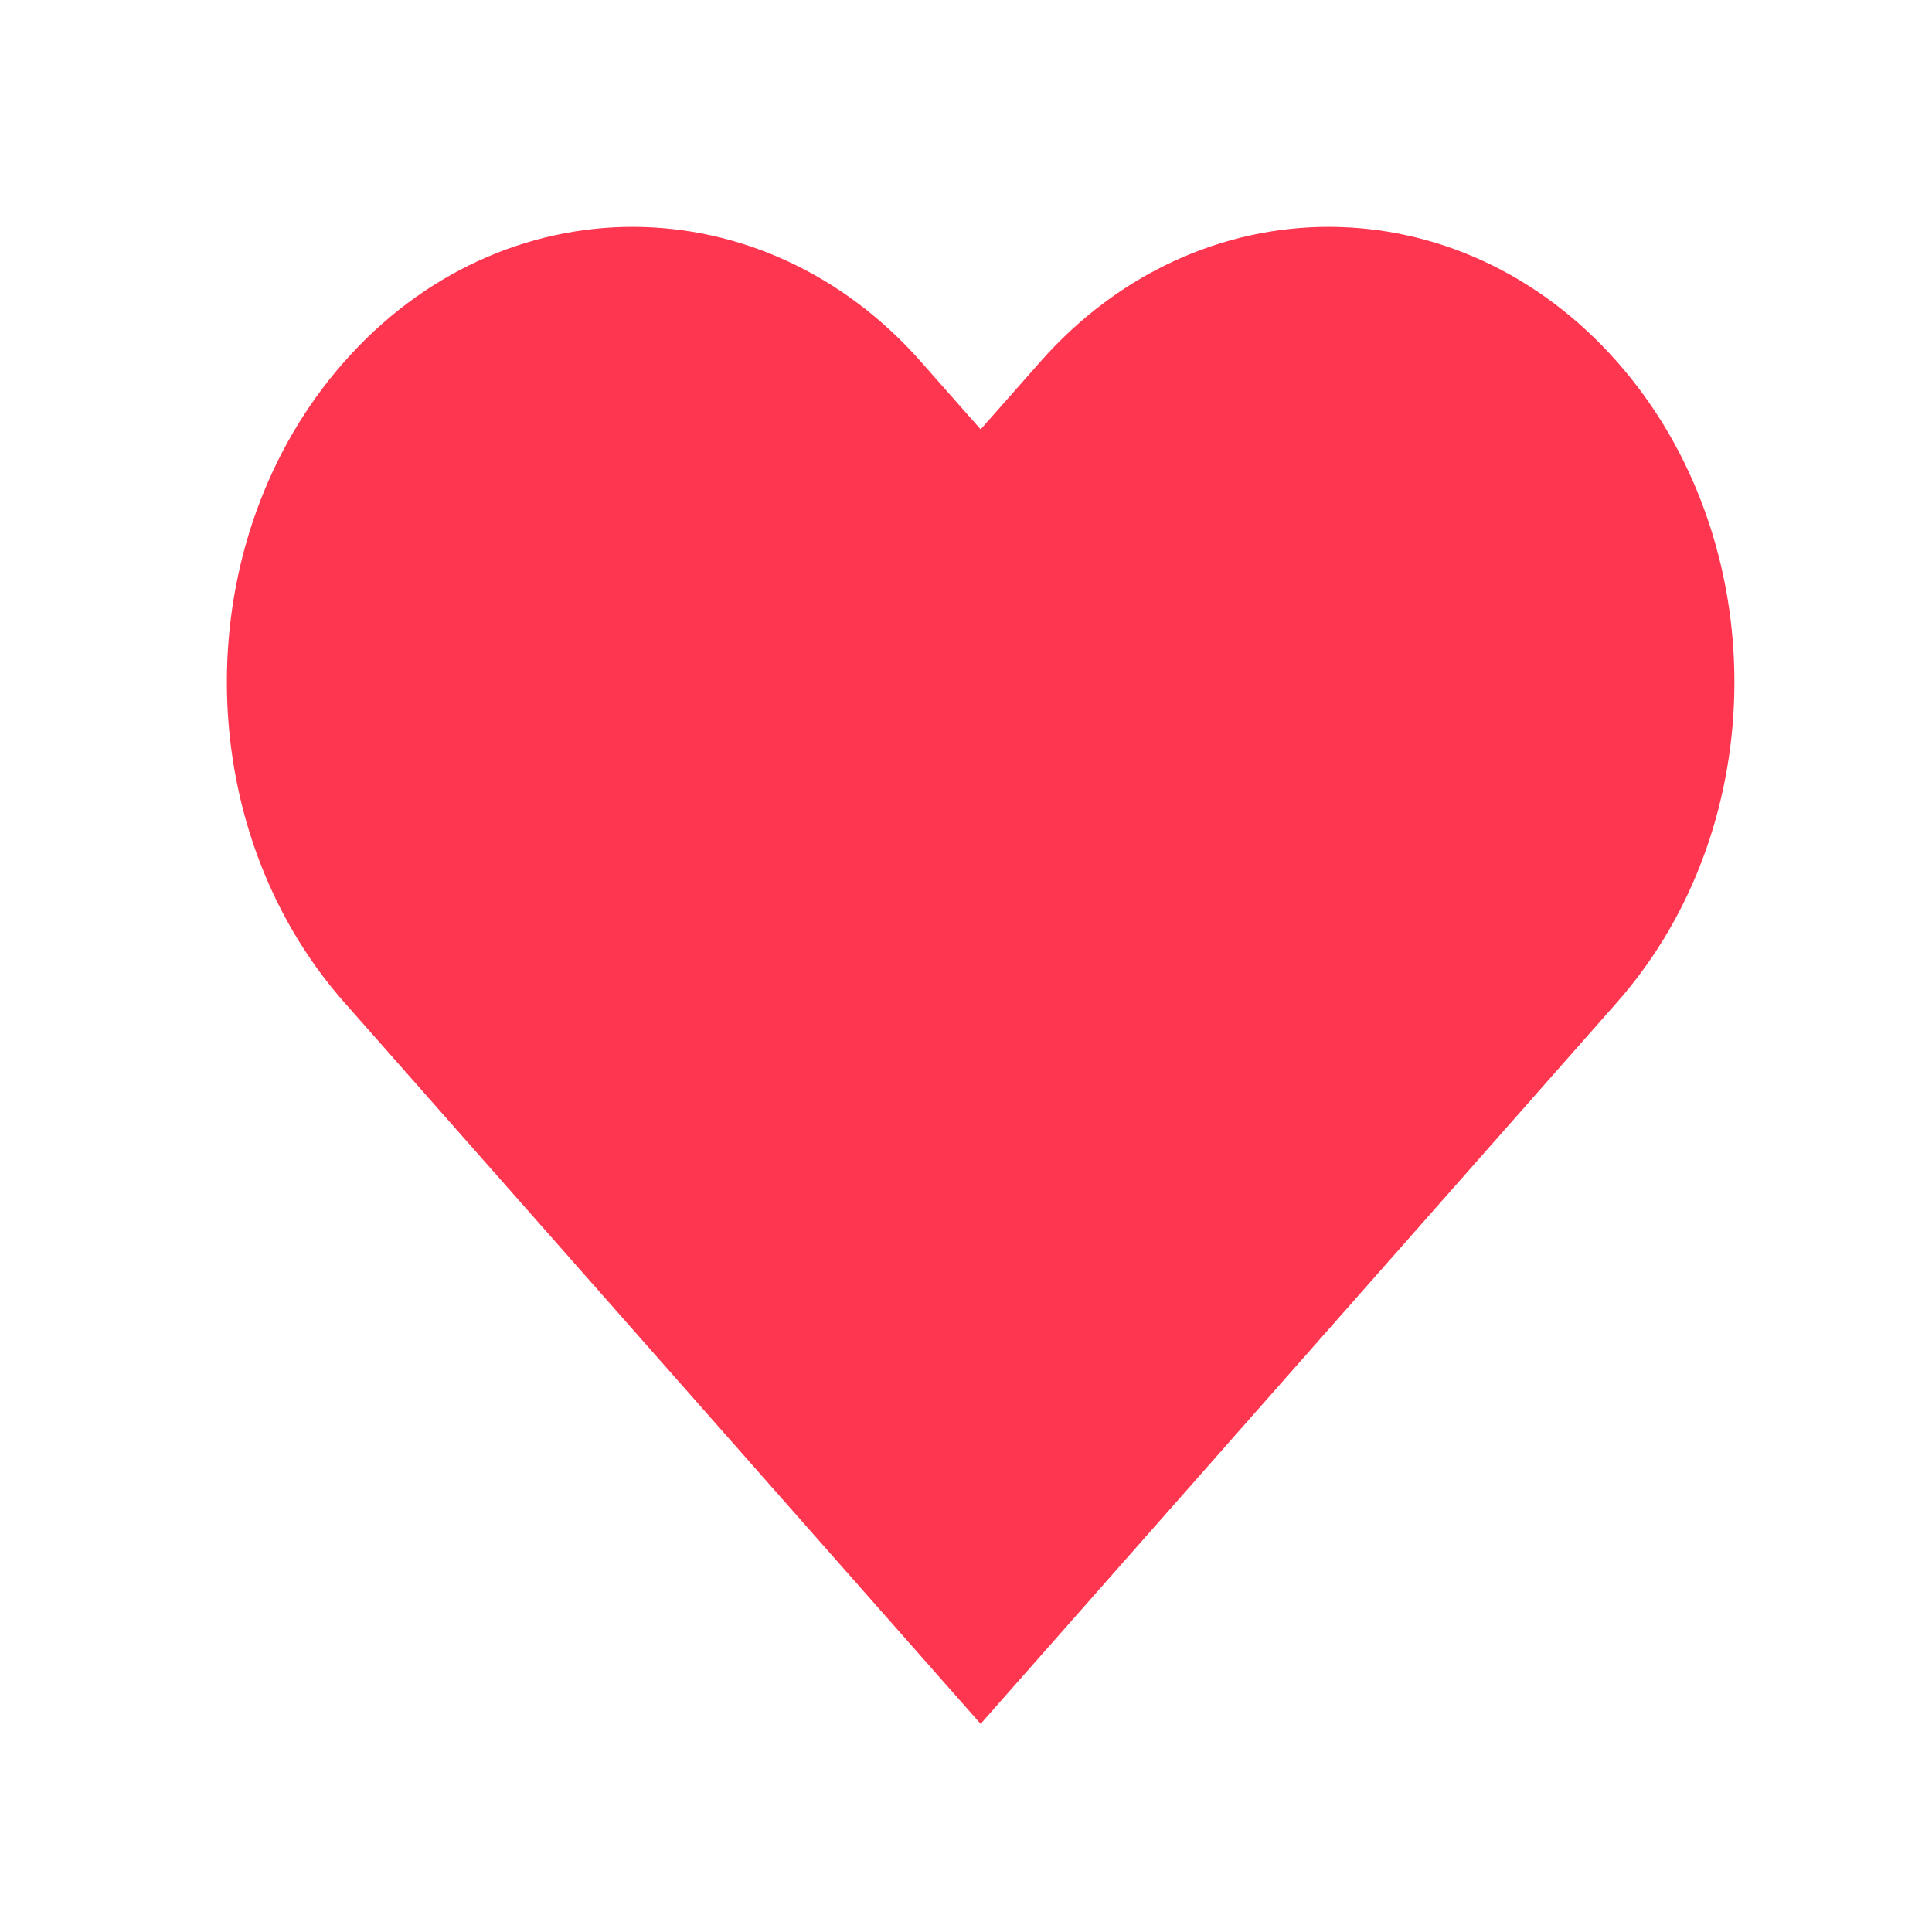 <?xml version="1.0" encoding="UTF-8"?>
<svg width="66px" height="66px" viewBox="0 0 66 66" version="1.1" xmlns="http://www.w3.org/2000/svg" xmlns:xlink="http://www.w3.org/1999/xlink">
    <!-- Generator: Sketch 51.3 (57544) - http://www.bohemiancoding.com/sketch -->
    <title>liked</title>
    <desc>Created with Sketch.</desc>
    <defs></defs>
    <g id="main" stroke="none" stroke-width="1" fill="none" fill-rule="evenodd">
        <g id="res" transform="translate(-994, -752)" fill="#FF364F" stroke="#FF364F" stroke-width="2.5">
            <g id="liked" transform="translate(994, 752)">
                <path d="M54.306,13.188 C49.381,7.604 41.397,7.604 36.473,13.188 L33.5,16.558 L30.528,13.189 C25.603,7.604 17.618,7.604 12.694,13.189 C7.769,18.773 7.769,27.826 12.694,33.41 L33.5,57 L54.306,33.41 C59.231,27.826 59.231,18.772 54.306,13.188 L54.306,13.188 Z"></path>
            </g>
        </g>
    </g>
</svg>